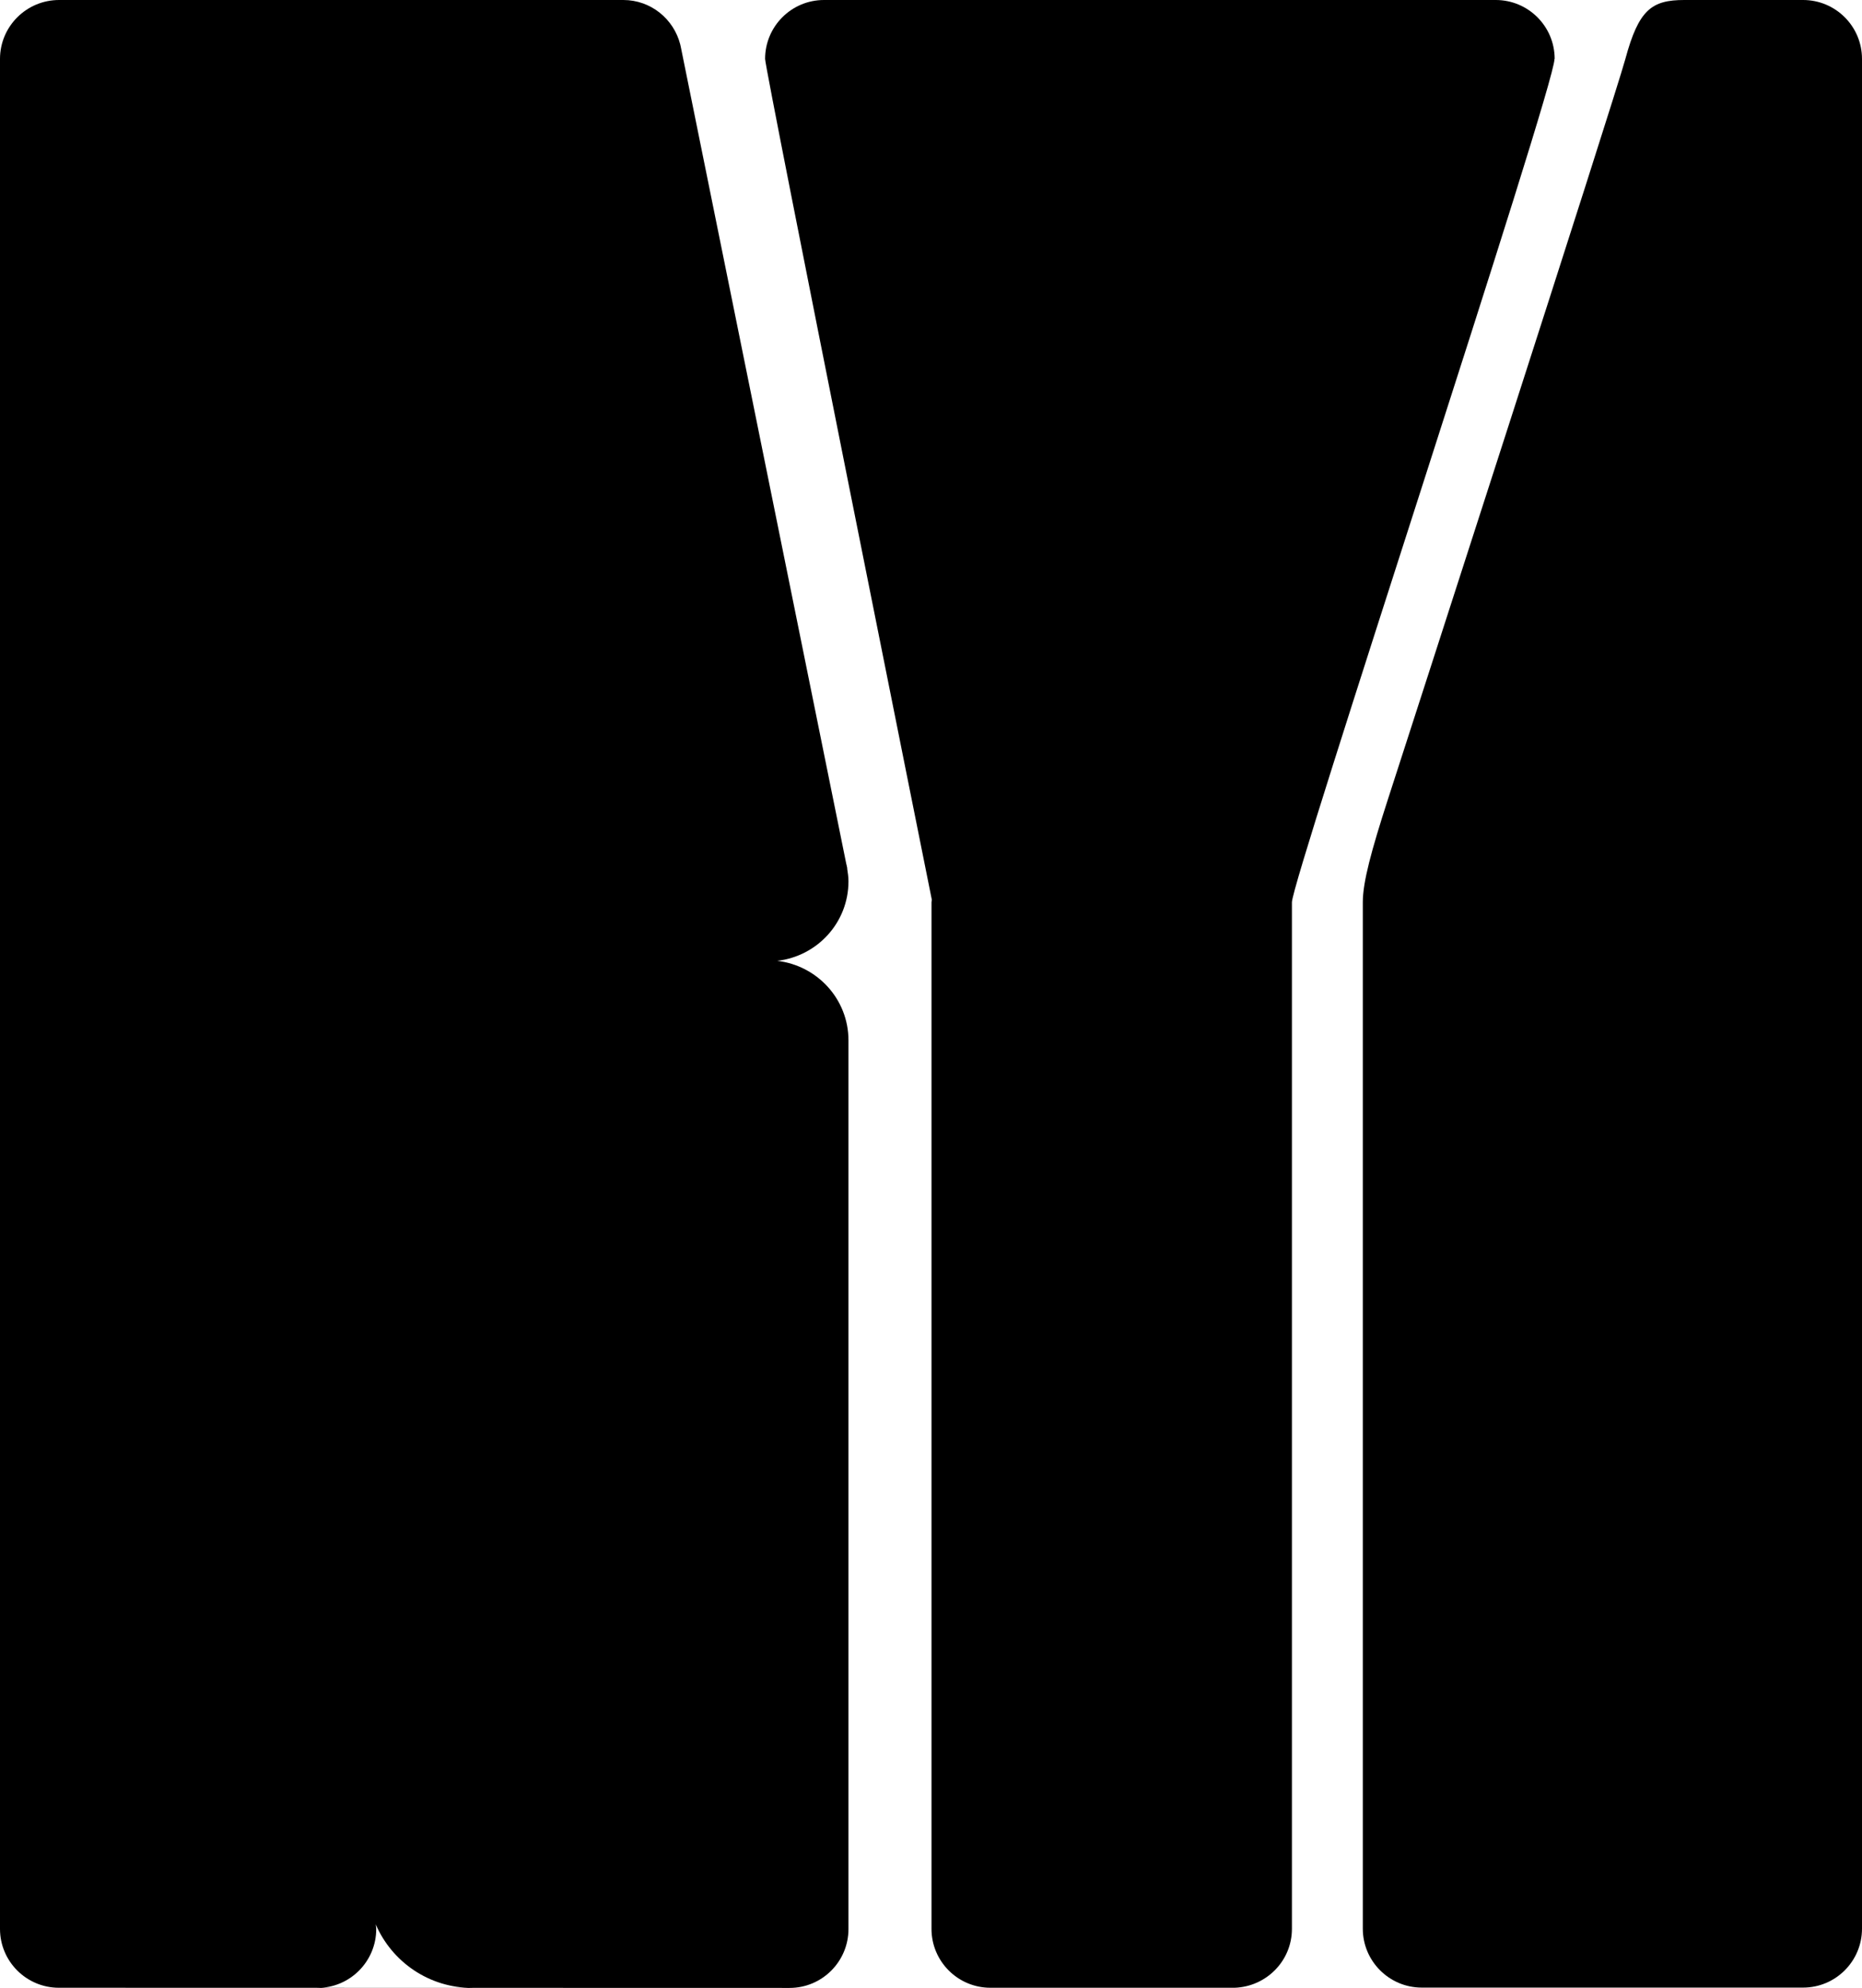 <?xml version="1.0" encoding="UTF-8"?>
<svg id="Layer_2" data-name="Layer 2" xmlns="http://www.w3.org/2000/svg" viewBox="0 0 111.9 119.46">
  <defs>
    <style>
      .cls-1 {
        fill: #000;
        stroke-width: 0px;
      }
    </style>
  </defs>
  <g id="Layer_1-2" data-name="Layer 1">
    <path class="cls-1" d="M47.45,119.46c1.96,0,3.54-1.59,3.54-3.54,0,0,0,0,0,0v-53.4s0,0,0,0c0-2.48-1.88-4.5-4.28-4.78,2.41-.28,4.28-2.3,4.28-4.78,0-.27-.04-.52-.08-.78h.01s-.03-.13-.03-.13c0-.04-.02-.09-.03-.13L40.93,2.9s-.02-.09-.03-.14l-.02-.09h0c-.39-1.53-1.77-2.67-3.42-2.67,0,0,0,0,0,0H3.55s0,0,0,0C1.59,0,0,1.59,0,3.54H0s0,0,0,0v112.37h0c0,1.96,1.59,3.54,3.54,3.54M19.07,119.46c1.96,0,3.54-1.59,3.54-3.54,0-.1-.02-.19-.03-.28.97,2.25,3.2,3.82,5.81,3.82"/>
    <path class="cls-1" d="M93.43,3.54c0-1.96-1.59-3.54-3.54-3.54,0,0,0,0,0,0h-40.37s0,0,0,0c-1.96,0-3.54,1.59-3.54,3.54,0,.66,10.02,50.53,10.02,50.53,0,.05-.02.1-.02.15h0v61.69h0c0,1.96,1.59,3.54,3.54,3.54h0s0,0,0,0,0,0,0,0h14.58s0,0,0,0,0,0,0,0h.1c1.91-.07,3.44-1.62,3.44-3.54h0s0,0,0,0v-61.69h0c0-1.37,15.78-48.94,15.78-50.68Z"/>
    <path class="cls-1" d="M111.9,3.54c0-1.96-1.59-3.54-3.54-3.54h-7.14c-1.96,0-2.74.58-3.54,3.54-.69,2.52-13.25,41.34-14.26,44.46-1.01,3.13-1.52,5-1.52,6.22,0,0,0,0,0,0h0s0,59.73,0,61.68,1.59,3.54,3.54,3.54h22.92c1.96,0,3.54-1.59,3.54-3.54"/>
  </g>
</svg>